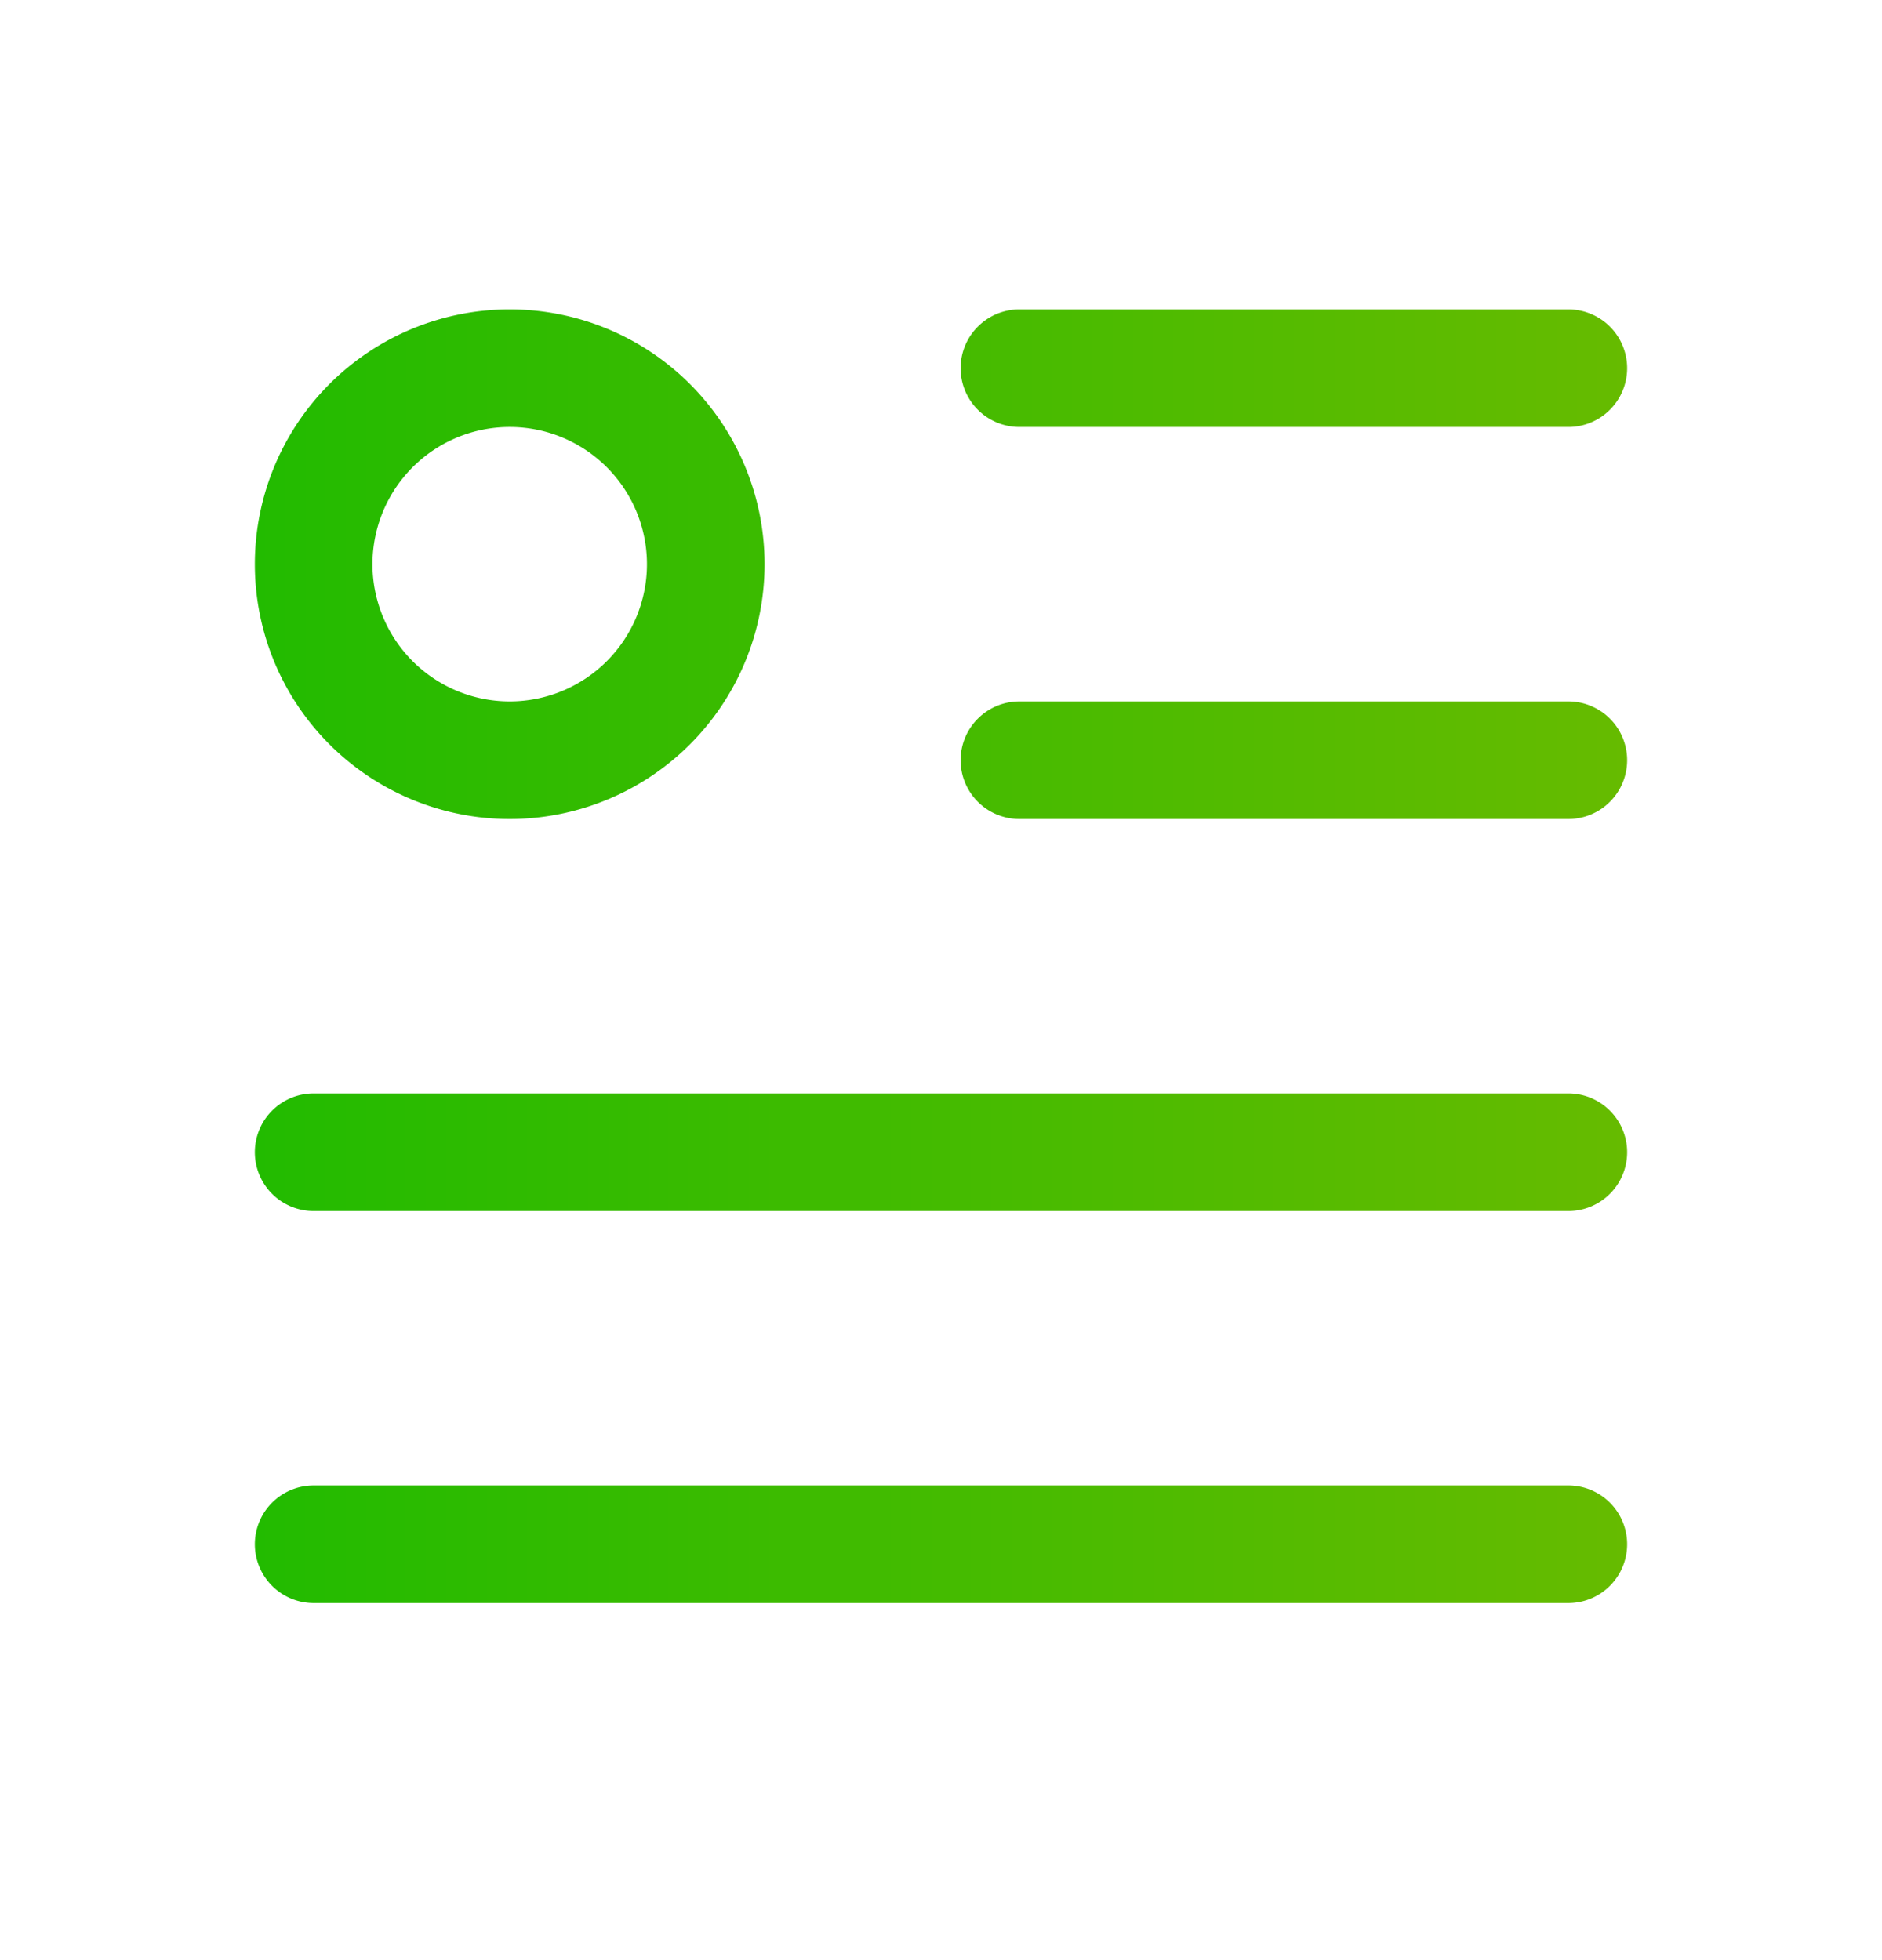 <svg width="24" height="25" fill="none" xmlns="http://www.w3.org/2000/svg"><path fill-rule="evenodd" clip-rule="evenodd" d="M6.5 5.446a1.75 1.75 0 100 3.5 1.75 1.75 0 000-3.5zm-3.25 1.75a3.25 3.25 0 116.5 0 3.25 3.25 0 01-6.5 0z" fill="url(#paint0_linear_3122_27531)"/><path fill-rule="evenodd" clip-rule="evenodd" d="M12.25 4.696a.75.75 0 01.75-.75h7a.75.75 0 010 1.5h-7a.75.75 0 01-.75-.75z" fill="url(#paint1_linear_3122_27531)"/><path fill-rule="evenodd" clip-rule="evenodd" d="M12.25 9.696a.75.75 0 01.75-.75h7a.75.75 0 010 1.5h-7a.75.75 0 01-.75-.75z" fill="url(#paint2_linear_3122_27531)"/><path fill-rule="evenodd" clip-rule="evenodd" d="M3.25 14.696a.75.75 0 01.75-.75h16a.75.75 0 010 1.5H4a.75.75 0 01-.75-.75z" fill="url(#paint3_linear_3122_27531)"/><path fill-rule="evenodd" clip-rule="evenodd" d="M3.25 19.696a.75.75 0 01.75-.75h16a.75.75 0 010 1.5H4a.75.75 0 01-.75-.75z" fill="url(#paint4_linear_3122_27531)"/><defs><linearGradient id="paint0_linear_3122_27531" x1="3.25" y1="20.446" x2="20.75" y2="20.446" gradientUnits="userSpaceOnUse"><stop stop-color="#2B0"/><stop offset="1" stop-color="#6B0"/></linearGradient><linearGradient id="paint1_linear_3122_27531" x1="3.25" y1="20.446" x2="20.75" y2="20.446" gradientUnits="userSpaceOnUse"><stop stop-color="#2B0"/><stop offset="1" stop-color="#6B0"/></linearGradient><linearGradient id="paint2_linear_3122_27531" x1="3.25" y1="20.446" x2="20.75" y2="20.446" gradientUnits="userSpaceOnUse"><stop stop-color="#2B0"/><stop offset="1" stop-color="#6B0"/></linearGradient><linearGradient id="paint3_linear_3122_27531" x1="3.25" y1="20.446" x2="20.75" y2="20.446" gradientUnits="userSpaceOnUse"><stop stop-color="#2B0"/><stop offset="1" stop-color="#6B0"/></linearGradient><linearGradient id="paint4_linear_3122_27531" x1="3.25" y1="20.446" x2="20.75" y2="20.446" gradientUnits="userSpaceOnUse"><stop stop-color="#2B0"/><stop offset="1" stop-color="#6B0"/></linearGradient></defs></svg>